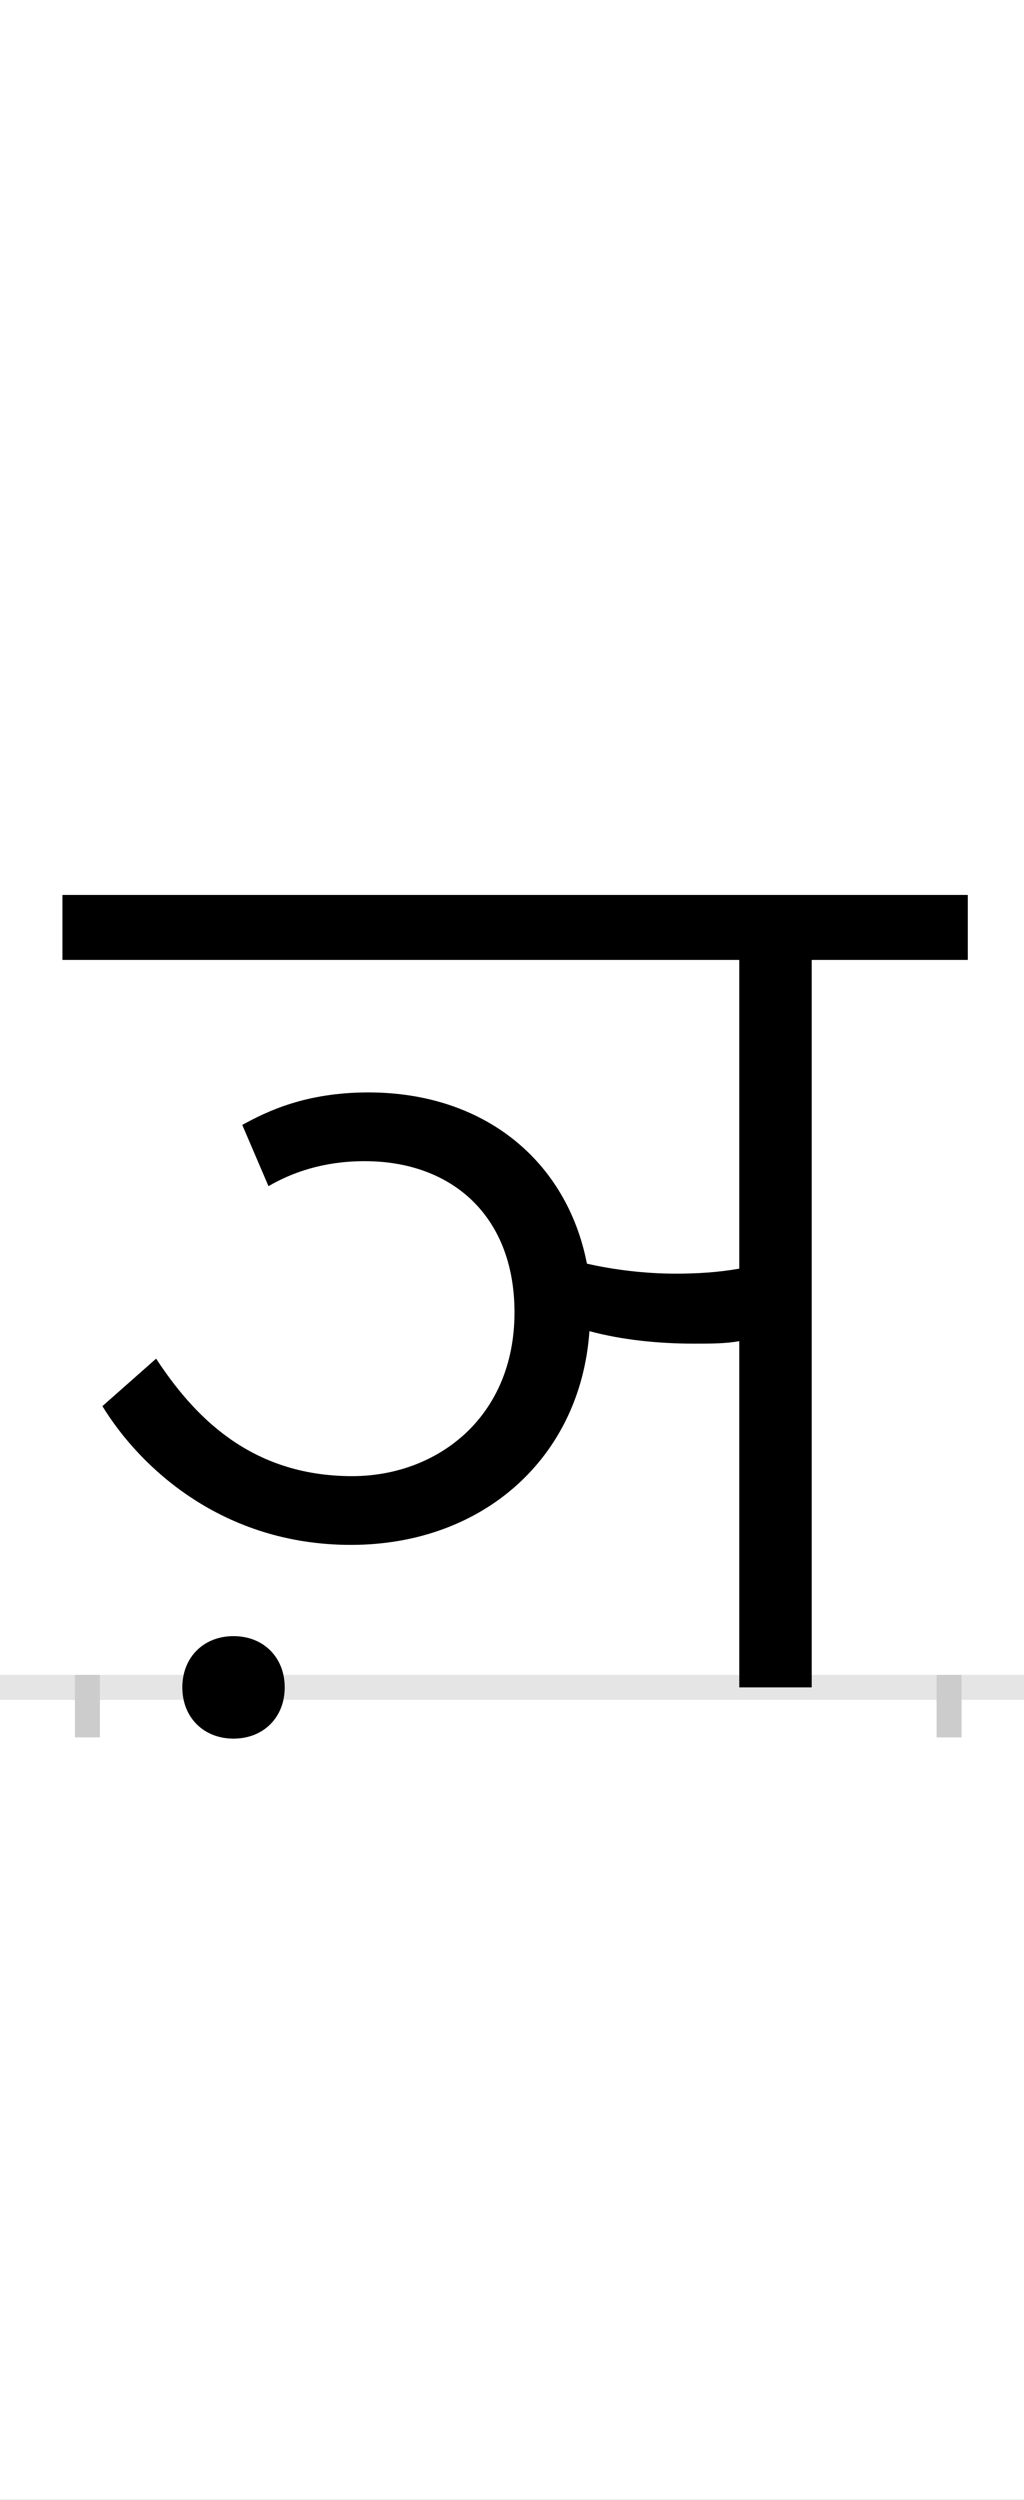 <?xml version="1.0" encoding="UTF-8"?>
<svg height="200.0" version="1.1" width="82.0" xmlns="http://www.w3.org/2000/svg" xmlns:xlink="http://www.w3.org/1999/xlink">
 <rect width="100%" height="100%" fill="#808080" stroke="none"/>
 <path d="M0,0 l82,0 l0,200 l-82,0 Z M0,0" fill="rgb(255,255,255)" transform="matrix(1,0,0,-1,0.0,200.0)"/>
 <path d="M0,0 l82,0" fill="none" stroke="rgb(229,229,229)" stroke-width="2" transform="matrix(1,0,0,-1,0.0,135.0)"/>
 <path d="M0,1 l0,-5" fill="none" stroke="rgb(204,204,204)" stroke-width="2" transform="matrix(1,0,0,-1,7.0,135.0)"/>
 <path d="M0,1 l0,-5" fill="none" stroke="rgb(204,204,204)" stroke-width="2" transform="matrix(1,0,0,-1,76.0,135.0)"/>
 <path d="M145,401 c19,11,44,20,77,20 c70,0,120,-44,120,-121 c0,-84,-62,-131,-130,-131 c-83,0,-128,50,-157,94 l-43,-38 c30,-49,96,-111,199,-111 c106,0,184,70,191,171 c26,-7,55,-10,84,-10 c13,0,25,0,36,2 l0,-277 l58,0 l0,582 l125,0 l0,52 l-725,0 l0,-52 l542,0 l0,-247 c-17,-3,-34,-4,-51,-4 c-24,0,-49,3,-71,8 c-16,82,-82,137,-175,137 c-50,0,-81,-15,-101,-26 Z M76,0 c0,-24,17,-41,41,-41 c24,0,41,17,41,41 c0,24,-17,41,-41,41 c-24,0,-41,-17,-41,-41 Z M76,0" fill="rgb(0,0,0)" transform="matrix(0.1,0.0,0.0,-0.1,7.0,135.0)"/>
</svg>